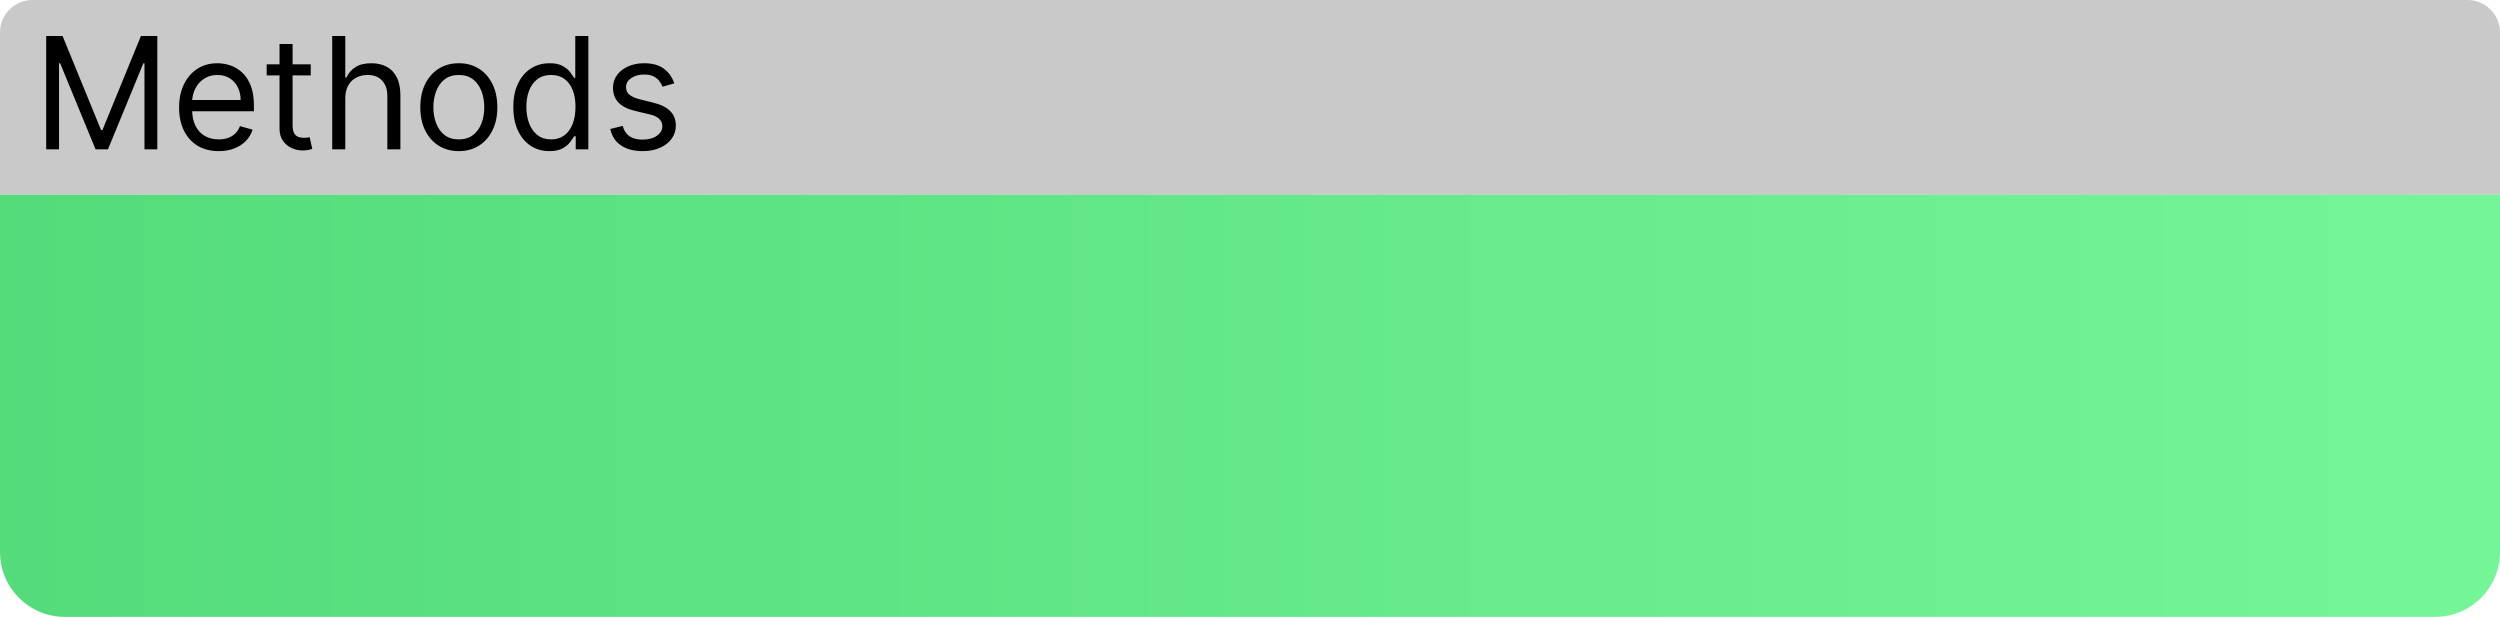 <svg width="385" height="95" viewBox="0 0 385 95" fill="none" xmlns="http://www.w3.org/2000/svg">
<path opacity="0.85" d="M0 5C0 2.239 2.239 0 5 0H380C382.761 0 385 2.239 385 5V30H0V5Z" fill="#C0C0C0"/>
<path d="M7.114 5.545H9.636L15.568 20.034H15.773L21.704 5.545H24.227V23H22.25V9.739H22.079L16.625 23H14.716L9.261 9.739H9.091V23H7.114V5.545ZM33.681 23.273C32.42 23.273 31.332 22.994 30.417 22.438C29.508 21.875 28.806 21.091 28.312 20.085C27.823 19.074 27.579 17.898 27.579 16.557C27.579 15.216 27.823 14.034 28.312 13.011C28.806 11.983 29.494 11.182 30.374 10.608C31.261 10.028 32.295 9.739 33.477 9.739C34.158 9.739 34.832 9.852 35.496 10.079C36.161 10.307 36.766 10.676 37.312 11.188C37.857 11.693 38.292 12.364 38.616 13.199C38.94 14.034 39.102 15.062 39.102 16.284V17.136H29.011V15.398H37.056C37.056 14.659 36.908 14 36.613 13.421C36.323 12.841 35.908 12.383 35.369 12.048C34.834 11.713 34.204 11.546 33.477 11.546C32.675 11.546 31.982 11.744 31.397 12.142C30.817 12.534 30.371 13.046 30.059 13.676C29.746 14.307 29.59 14.983 29.59 15.704V16.864C29.59 17.852 29.761 18.69 30.102 19.378C30.448 20.06 30.928 20.579 31.542 20.938C32.156 21.29 32.869 21.466 33.681 21.466C34.209 21.466 34.687 21.392 35.113 21.244C35.545 21.091 35.917 20.864 36.229 20.562C36.542 20.256 36.783 19.875 36.954 19.421L38.897 19.966C38.693 20.625 38.349 21.204 37.866 21.704C37.383 22.199 36.786 22.585 36.076 22.864C35.366 23.136 34.568 23.273 33.681 23.273ZM47.854 9.909V11.614H41.07V9.909H47.854ZM43.048 6.773H45.059V19.25C45.059 19.818 45.141 20.244 45.306 20.528C45.477 20.807 45.693 20.994 45.954 21.091C46.221 21.182 46.502 21.227 46.798 21.227C47.019 21.227 47.201 21.216 47.343 21.193C47.485 21.165 47.599 21.142 47.684 21.125L48.093 22.932C47.957 22.983 47.766 23.034 47.522 23.085C47.278 23.142 46.968 23.171 46.593 23.171C46.025 23.171 45.468 23.048 44.923 22.804C44.383 22.56 43.934 22.188 43.576 21.688C43.224 21.188 43.048 20.557 43.048 19.796V6.773ZM53.173 15.125V23H51.161V5.545H53.173V11.954H53.343C53.65 11.278 54.11 10.742 54.724 10.344C55.343 9.94 56.167 9.739 57.195 9.739C58.087 9.739 58.869 9.918 59.539 10.276C60.209 10.628 60.729 11.171 61.099 11.903C61.474 12.631 61.661 13.557 61.661 14.682V23H59.65V14.818C59.65 13.778 59.38 12.974 58.84 12.406C58.306 11.832 57.565 11.546 56.616 11.546C55.957 11.546 55.366 11.685 54.843 11.963C54.326 12.242 53.917 12.648 53.616 13.182C53.32 13.716 53.173 14.364 53.173 15.125ZM70.659 23.273C69.477 23.273 68.44 22.991 67.548 22.429C66.662 21.866 65.969 21.079 65.469 20.068C64.974 19.057 64.727 17.875 64.727 16.523C64.727 15.159 64.974 13.969 65.469 12.952C65.969 11.935 66.662 11.145 67.548 10.582C68.44 10.02 69.477 9.739 70.659 9.739C71.841 9.739 72.875 10.02 73.761 10.582C74.653 11.145 75.347 11.935 75.841 12.952C76.341 13.969 76.591 15.159 76.591 16.523C76.591 17.875 76.341 19.057 75.841 20.068C75.347 21.079 74.653 21.866 73.761 22.429C72.875 22.991 71.841 23.273 70.659 23.273ZM70.659 21.466C71.557 21.466 72.296 21.236 72.875 20.776C73.454 20.315 73.883 19.71 74.162 18.96C74.44 18.21 74.579 17.398 74.579 16.523C74.579 15.648 74.44 14.832 74.162 14.077C73.883 13.321 73.454 12.71 72.875 12.244C72.296 11.778 71.557 11.546 70.659 11.546C69.761 11.546 69.023 11.778 68.443 12.244C67.864 12.71 67.435 13.321 67.156 14.077C66.878 14.832 66.739 15.648 66.739 16.523C66.739 17.398 66.878 18.21 67.156 18.96C67.435 19.71 67.864 20.315 68.443 20.776C69.023 21.236 69.761 21.466 70.659 21.466ZM84.604 23.273C83.513 23.273 82.55 22.997 81.715 22.446C80.88 21.889 80.227 21.105 79.755 20.094C79.283 19.077 79.048 17.875 79.048 16.489C79.048 15.114 79.283 13.921 79.755 12.909C80.227 11.898 80.883 11.117 81.724 10.565C82.565 10.014 83.536 9.739 84.638 9.739C85.491 9.739 86.164 9.881 86.658 10.165C87.158 10.443 87.539 10.761 87.8 11.119C88.067 11.472 88.275 11.761 88.423 11.989H88.593V5.545H90.604V23H88.661V20.989H88.423C88.275 21.227 88.065 21.528 87.792 21.892C87.519 22.25 87.13 22.571 86.624 22.855C86.119 23.134 85.445 23.273 84.604 23.273ZM84.877 21.466C85.684 21.466 86.366 21.256 86.923 20.835C87.479 20.409 87.903 19.821 88.192 19.071C88.482 18.315 88.627 17.443 88.627 16.454C88.627 15.477 88.485 14.622 88.201 13.889C87.917 13.151 87.496 12.577 86.94 12.168C86.383 11.753 85.695 11.546 84.877 11.546C84.025 11.546 83.315 11.764 82.746 12.202C82.184 12.633 81.761 13.222 81.477 13.966C81.198 14.704 81.059 15.534 81.059 16.454C81.059 17.386 81.201 18.233 81.485 18.994C81.775 19.75 82.201 20.352 82.763 20.801C83.332 21.244 84.036 21.466 84.877 21.466ZM103.84 12.841L102.033 13.352C101.92 13.051 101.752 12.758 101.531 12.474C101.315 12.185 101.019 11.946 100.644 11.758C100.269 11.571 99.789 11.477 99.204 11.477C98.403 11.477 97.735 11.662 97.201 12.031C96.673 12.395 96.408 12.858 96.408 13.421C96.408 13.921 96.59 14.315 96.954 14.605C97.317 14.895 97.886 15.136 98.658 15.329L100.602 15.807C101.772 16.091 102.644 16.526 103.218 17.111C103.792 17.69 104.079 18.438 104.079 19.352C104.079 20.102 103.863 20.773 103.431 21.364C103.005 21.954 102.408 22.421 101.641 22.761C100.874 23.102 99.982 23.273 98.965 23.273C97.63 23.273 96.525 22.983 95.65 22.403C94.775 21.824 94.221 20.977 93.988 19.864L95.897 19.386C96.079 20.091 96.423 20.619 96.928 20.972C97.44 21.324 98.107 21.5 98.931 21.5C99.869 21.5 100.613 21.301 101.164 20.903C101.721 20.5 101.999 20.017 101.999 19.454C101.999 19 101.84 18.619 101.522 18.312C101.204 18 100.715 17.767 100.056 17.614L97.874 17.102C96.675 16.818 95.795 16.378 95.232 15.781C94.675 15.179 94.397 14.426 94.397 13.523C94.397 12.784 94.604 12.131 95.019 11.562C95.44 10.994 96.011 10.548 96.732 10.224C97.46 9.901 98.283 9.739 99.204 9.739C100.499 9.739 101.516 10.023 102.255 10.591C102.999 11.159 103.528 11.909 103.84 12.841Z" fill="black"/>
<path opacity="0.8" d="M0 30H385V85C385 90.523 380.523 95 375 95H10C4.477 95 0 90.523 0 85V30Z" fill="url(#paint0_linear_5_39)"/>
<defs>
<linearGradient id="paint0_linear_5_39" x1="0" y1="62.5" x2="385" y2="62.5" gradientUnits="userSpaceOnUse">
<stop stop-color="#29D259"/>
<stop offset="1" stop-color="#51F37F"/>
</linearGradient>
</defs>
</svg>
